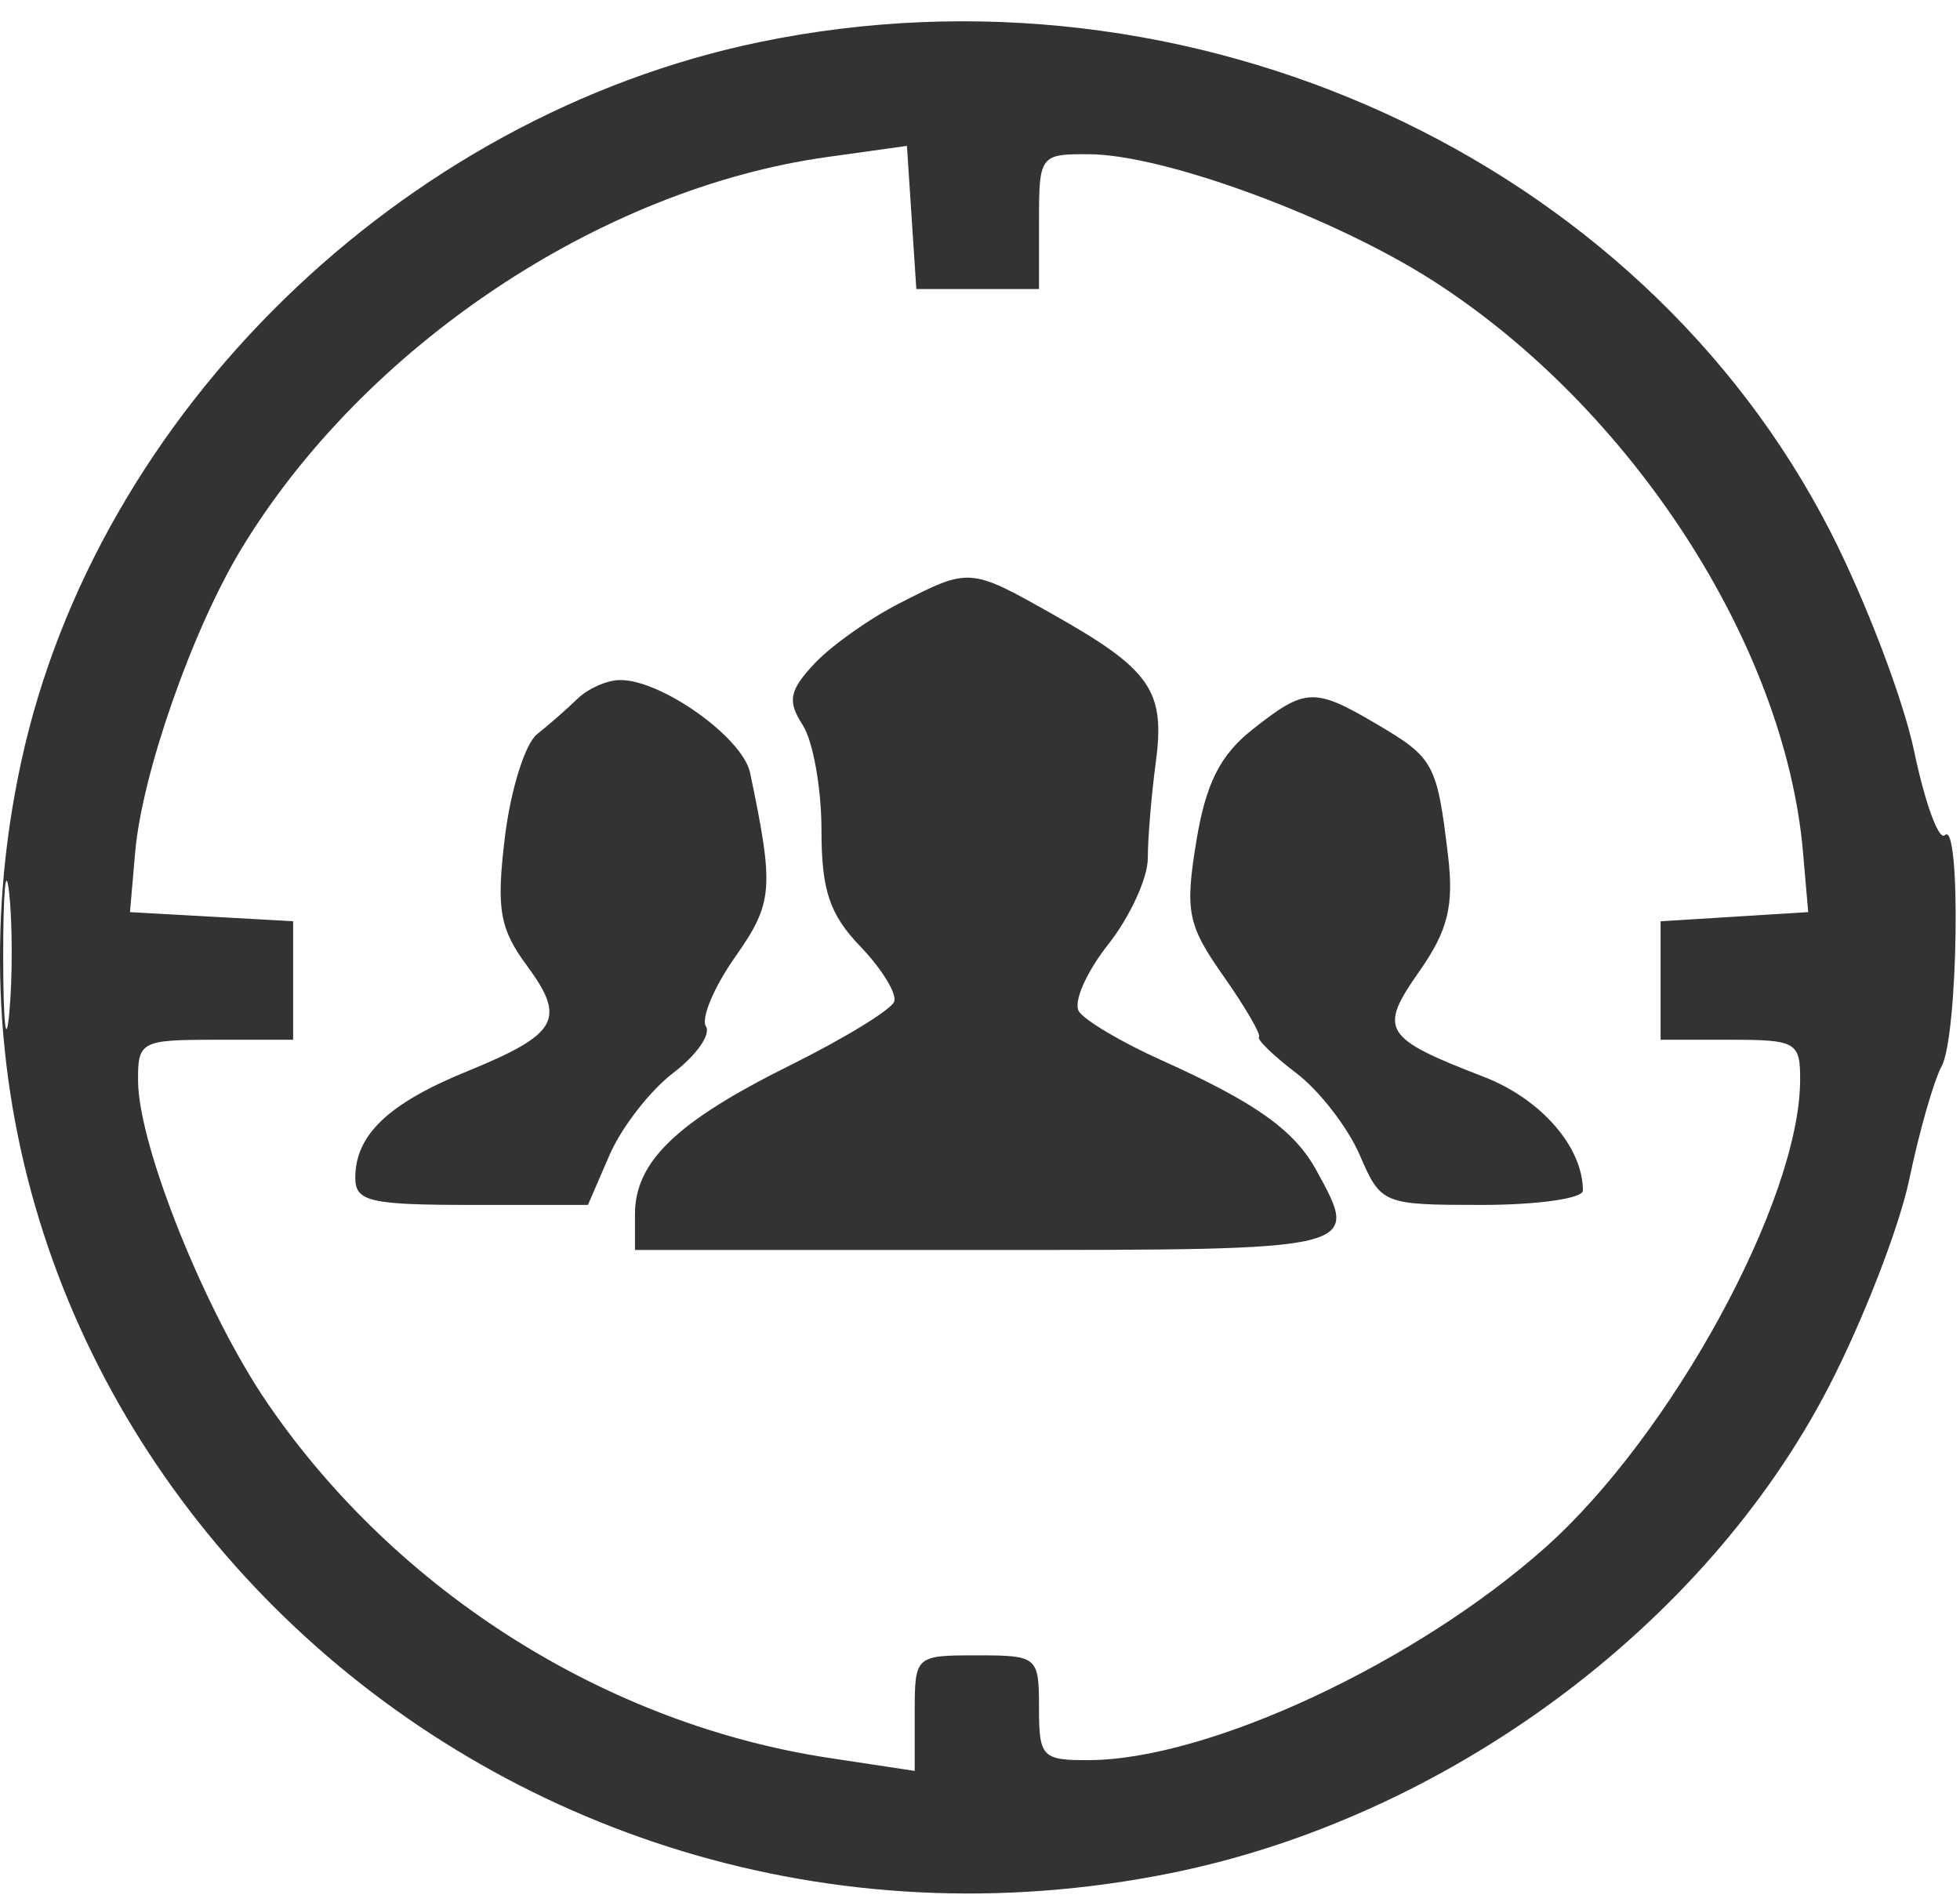 <svg width="68" height="66" viewBox="0 0 68 66" fill="none" xmlns="http://www.w3.org/2000/svg">
<path fill-rule="evenodd" clip-rule="evenodd" d="M26.343 1.462C13.911 4.042 3.355 14.336 0.734 26.437C-4.242 49.418 16.844 69.791 40.63 64.983C50.182 63.052 59.136 56.436 63.44 48.127C64.633 45.823 65.893 42.579 66.24 40.917C66.587 39.256 67.092 37.489 67.363 36.992C67.936 35.94 68.041 28.427 67.475 28.974C67.266 29.177 66.787 27.868 66.41 26.066C66.033 24.265 64.73 20.842 63.512 18.46C56.88 5.479 41.307 -1.643 26.343 1.462ZM28.684 5.45C20.811 6.552 12.628 12.027 8.376 19.037C6.678 21.837 4.928 26.834 4.69 29.562L4.509 31.645L7.339 31.803L10.17 31.961V34.017V36.073H7.474C4.89 36.073 4.779 36.133 4.79 37.505C4.808 39.776 7.138 45.564 9.301 48.713C13.786 55.242 21.045 59.819 28.771 60.99L31.735 61.439V59.434C31.735 57.443 31.748 57.43 33.891 57.43C35.996 57.43 36.047 57.473 36.047 59.253C36.047 60.964 36.154 61.075 37.8 61.065C41.942 61.039 49.118 57.692 53.612 53.689C57.984 49.795 62.42 41.675 62.453 37.505C62.464 36.153 62.328 36.073 60.038 36.073H57.612V34.018V31.963L60.173 31.804L62.734 31.645L62.553 29.562C61.926 22.367 56.613 14.163 49.714 9.739C46.267 7.529 40.4 5.368 37.8 5.351C36.081 5.34 36.047 5.385 36.047 7.684V10.028H33.919H31.791L31.628 7.544L31.465 5.061L28.684 5.45ZM31.195 20.936C30.157 21.467 28.833 22.407 28.253 23.026C27.382 23.957 27.312 24.324 27.85 25.156C28.207 25.709 28.5 27.348 28.5 28.796C28.5 30.885 28.779 31.721 29.849 32.836C30.591 33.609 31.119 34.47 31.024 34.747C30.928 35.026 29.29 36.028 27.383 36.974C23.475 38.916 22.03 40.305 22.03 42.121V43.366H34.16C47.288 43.366 47.198 43.387 45.666 40.596C44.903 39.206 43.553 38.247 40.292 36.781C38.919 36.164 37.632 35.402 37.431 35.088C37.23 34.773 37.686 33.731 38.444 32.771C39.202 31.81 39.823 30.461 39.822 29.772C39.822 29.084 39.947 27.582 40.1 26.437C40.431 23.96 39.919 23.225 36.539 21.32C33.64 19.685 33.642 19.686 31.195 20.936ZM20.035 24.243C19.678 24.59 19.047 25.143 18.632 25.473C18.218 25.802 17.717 27.401 17.519 29.026C17.214 31.531 17.33 32.212 18.281 33.502C19.657 35.368 19.365 35.878 16.175 37.181C13.469 38.288 12.326 39.38 12.326 40.861C12.326 41.686 12.828 41.803 16.363 41.803H20.398L21.149 40.067C21.562 39.112 22.556 37.833 23.358 37.223C24.16 36.614 24.67 35.887 24.492 35.609C24.314 35.331 24.77 34.248 25.504 33.202C26.825 31.322 26.865 30.831 26.024 26.811C25.767 25.584 22.918 23.562 21.491 23.593C21.046 23.603 20.391 23.895 20.035 24.243ZM43.444 25.316C42.327 26.2 41.833 27.188 41.503 29.198C41.108 31.617 41.204 32.097 42.44 33.854C43.197 34.931 43.755 35.887 43.678 35.977C43.602 36.067 44.188 36.634 44.981 37.236C45.773 37.839 46.759 39.112 47.172 40.067C47.913 41.781 47.966 41.803 51.419 41.803C53.343 41.803 54.917 41.579 54.917 41.306C54.917 39.793 53.463 38.125 51.474 37.357C47.979 36.008 47.812 35.735 49.243 33.697C50.231 32.291 50.445 31.43 50.239 29.693C49.86 26.502 49.746 26.291 47.792 25.139C45.586 23.84 45.294 23.852 43.444 25.316ZM0.111 33.208C0.113 35.5 0.208 36.373 0.322 35.148C0.436 33.923 0.434 32.048 0.318 30.981C0.202 29.914 0.109 30.916 0.111 33.208Z" fill="#333333"/>
</svg>
